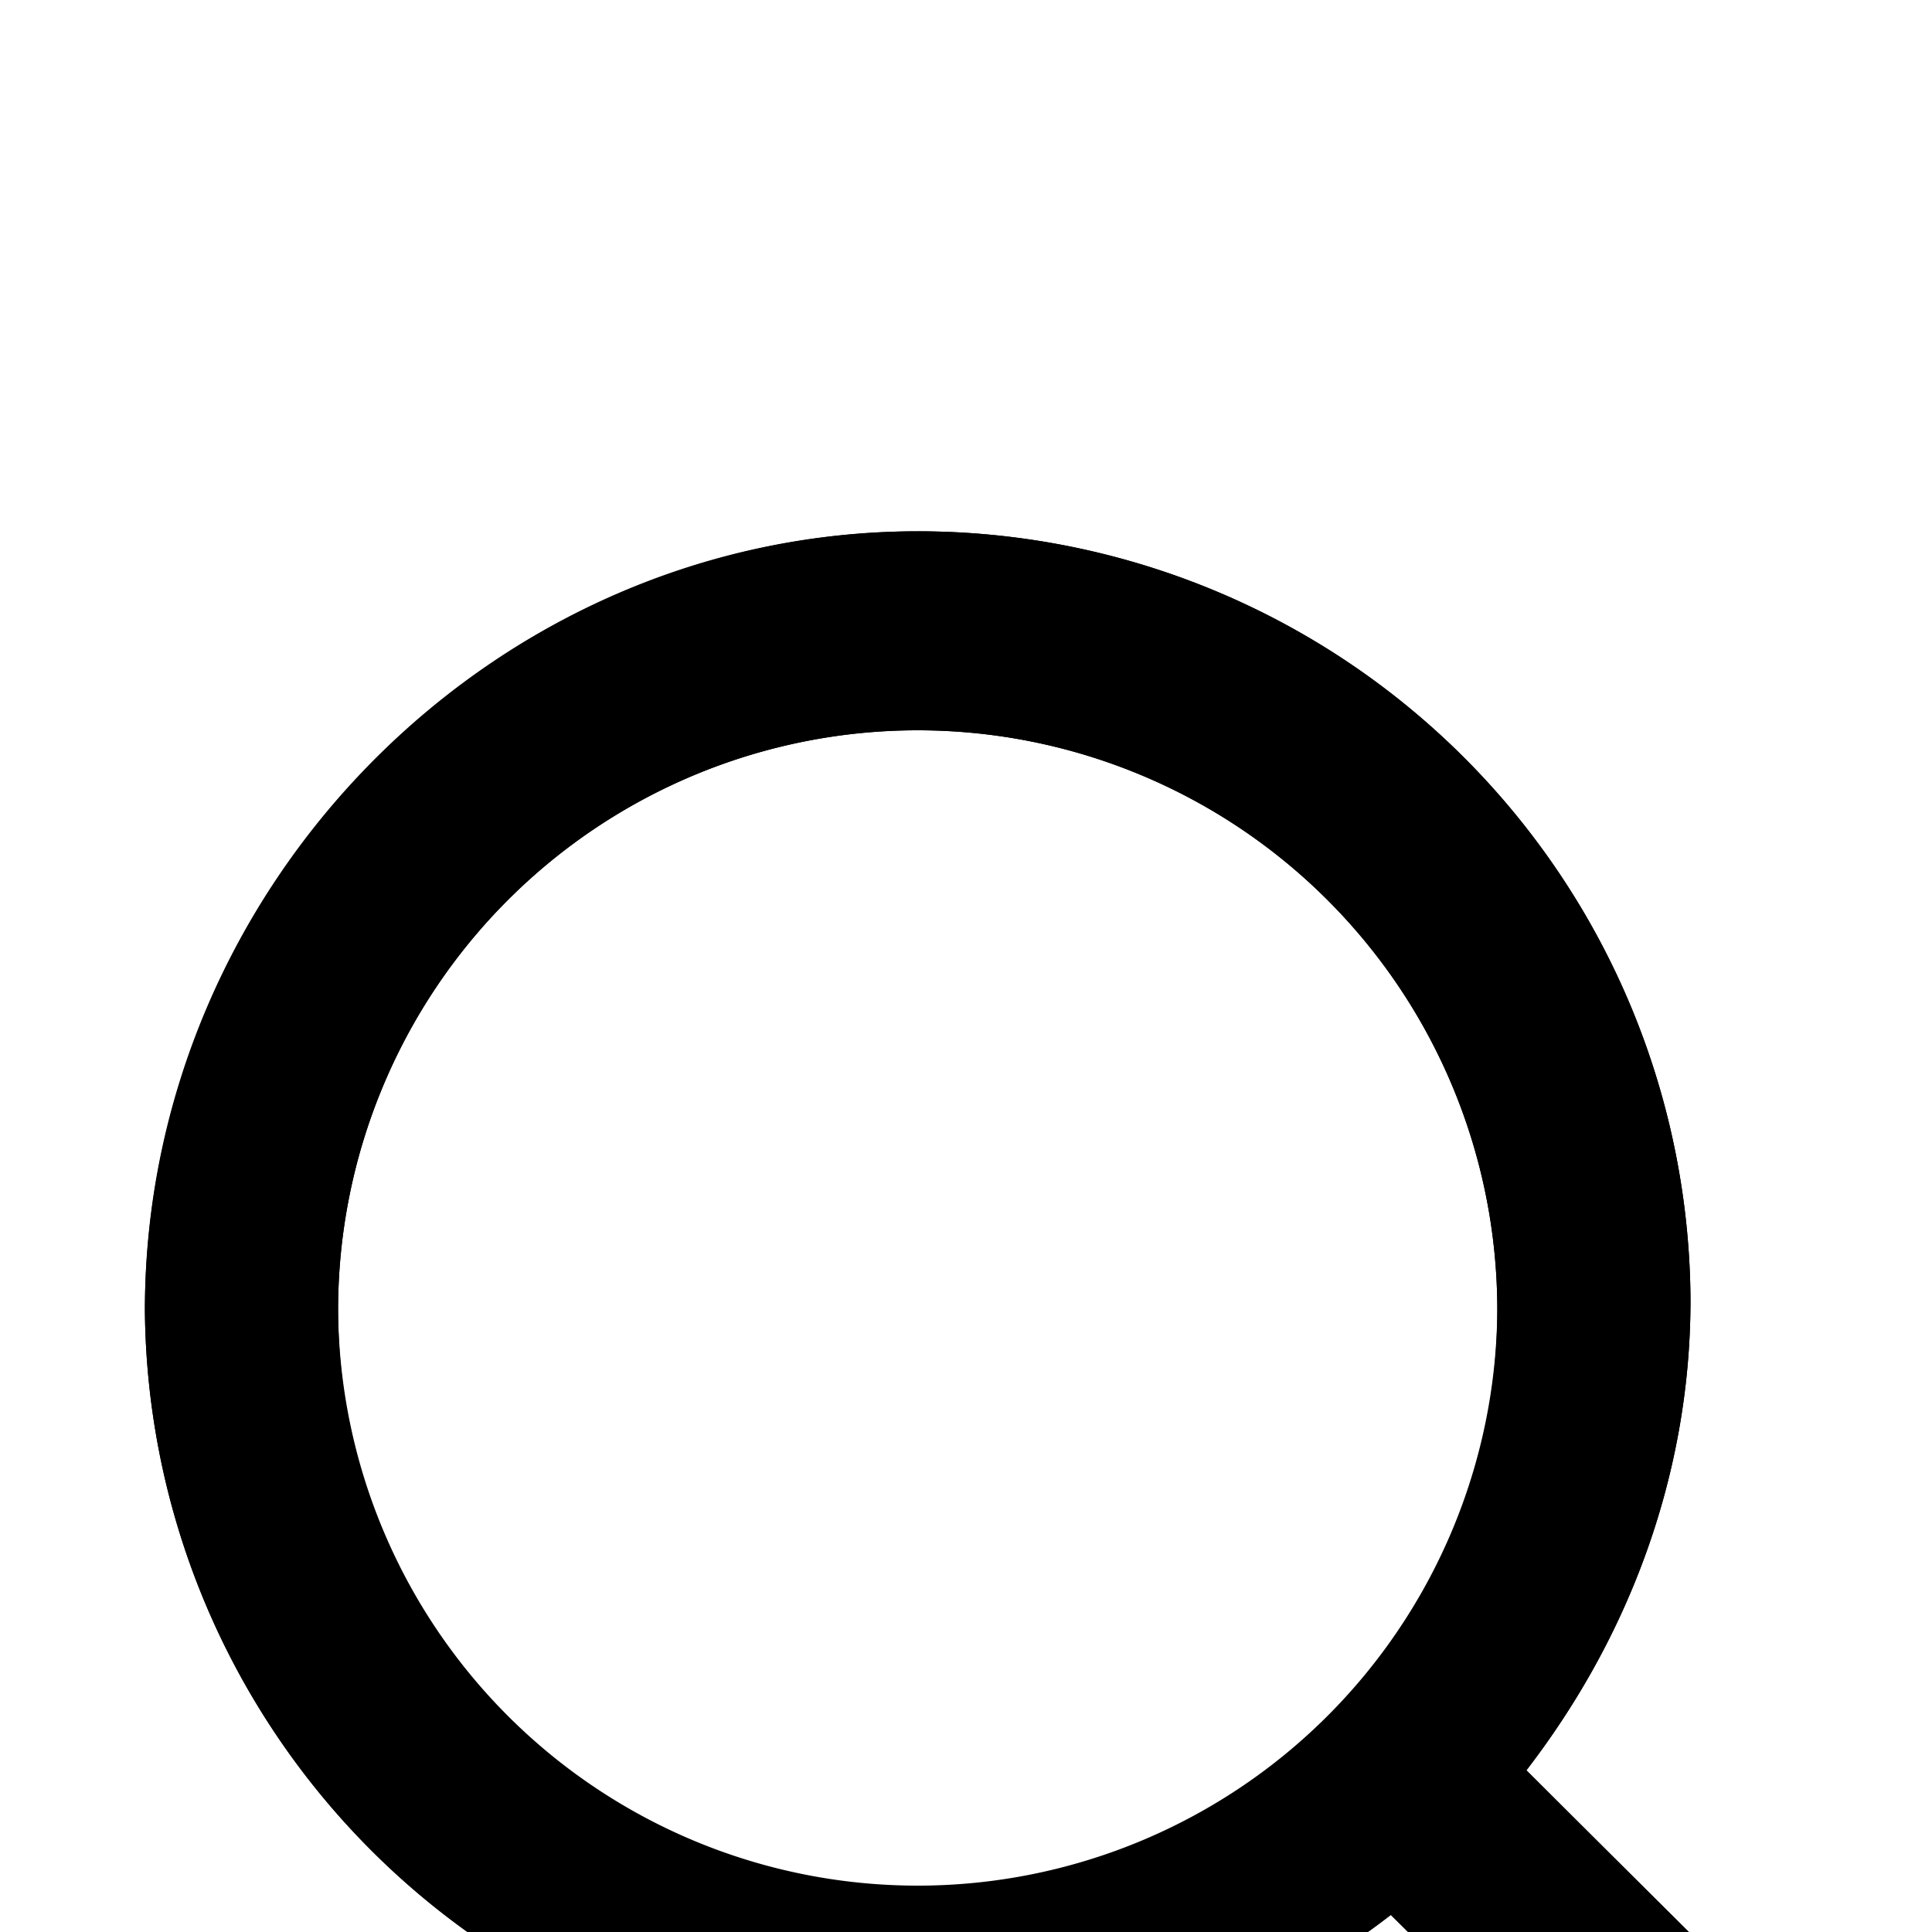 <svg xmlns="http://www.w3.org/2000/svg" width="20" height="20" fill="none"><g clip-path="url(#a)" filter="url(#b)"><path fill="#000" d="m19.5 18-3.7-3.67c1-1.3 1.7-2.98 1.7-4.87a8 8 0 0 0-8-7.96c-4.4 0-8 3.68-8 8.06a8 8 0 0 0 12.9 6.26l3.7 3.68 1.4-1.5Zm-10-2.48a6 6 0 0 1-6-5.96 6 6 0 0 1 12 0 6 6 0 0 1-6 5.96Z"/><path stroke="#000" d="m15.4 14.02-.27.35.32.31 3.35 3.34-.71.76-3.34-3.31-.31-.32-.35.28A7.5 7.5 0 0 1 2 9.56C2.01 5.45 5.4 2 9.51 2A7.5 7.5 0 0 1 17 9.46c0 1.76-.65 3.35-1.6 4.56ZM3 9.56a6.5 6.5 0 0 0 13 0 6.5 6.5 0 0 0-13 0Z"/></g><defs><clipPath id="a"><path fill="#fff" d="M0 0h20v20H0z"/></clipPath><filter id="b" width="26" height="26" x="-2.5" y="1.5" color-interpolation-filters="sRGB" filterUnits="userSpaceOnUse"><feFlood flood-opacity="0" result="BackgroundImageFix"/><feColorMatrix in="SourceAlpha" result="hardAlpha" values="0 0 0 0 0 0 0 0 0 0 0 0 0 0 0 0 0 0 127 0"/><feOffset dy="4"/><feGaussianBlur stdDeviation="2"/><feComposite in2="hardAlpha" operator="out"/><feColorMatrix values="0 0 0 0 0 0 0 0 0 0 0 0 0 0 0 0 0 0 0.25 0"/><feBlend in2="BackgroundImageFix" result="effect1_dropShadow_74441_533"/><feBlend in="SourceGraphic" in2="effect1_dropShadow_74441_533" result="shape"/></filter></defs></svg>